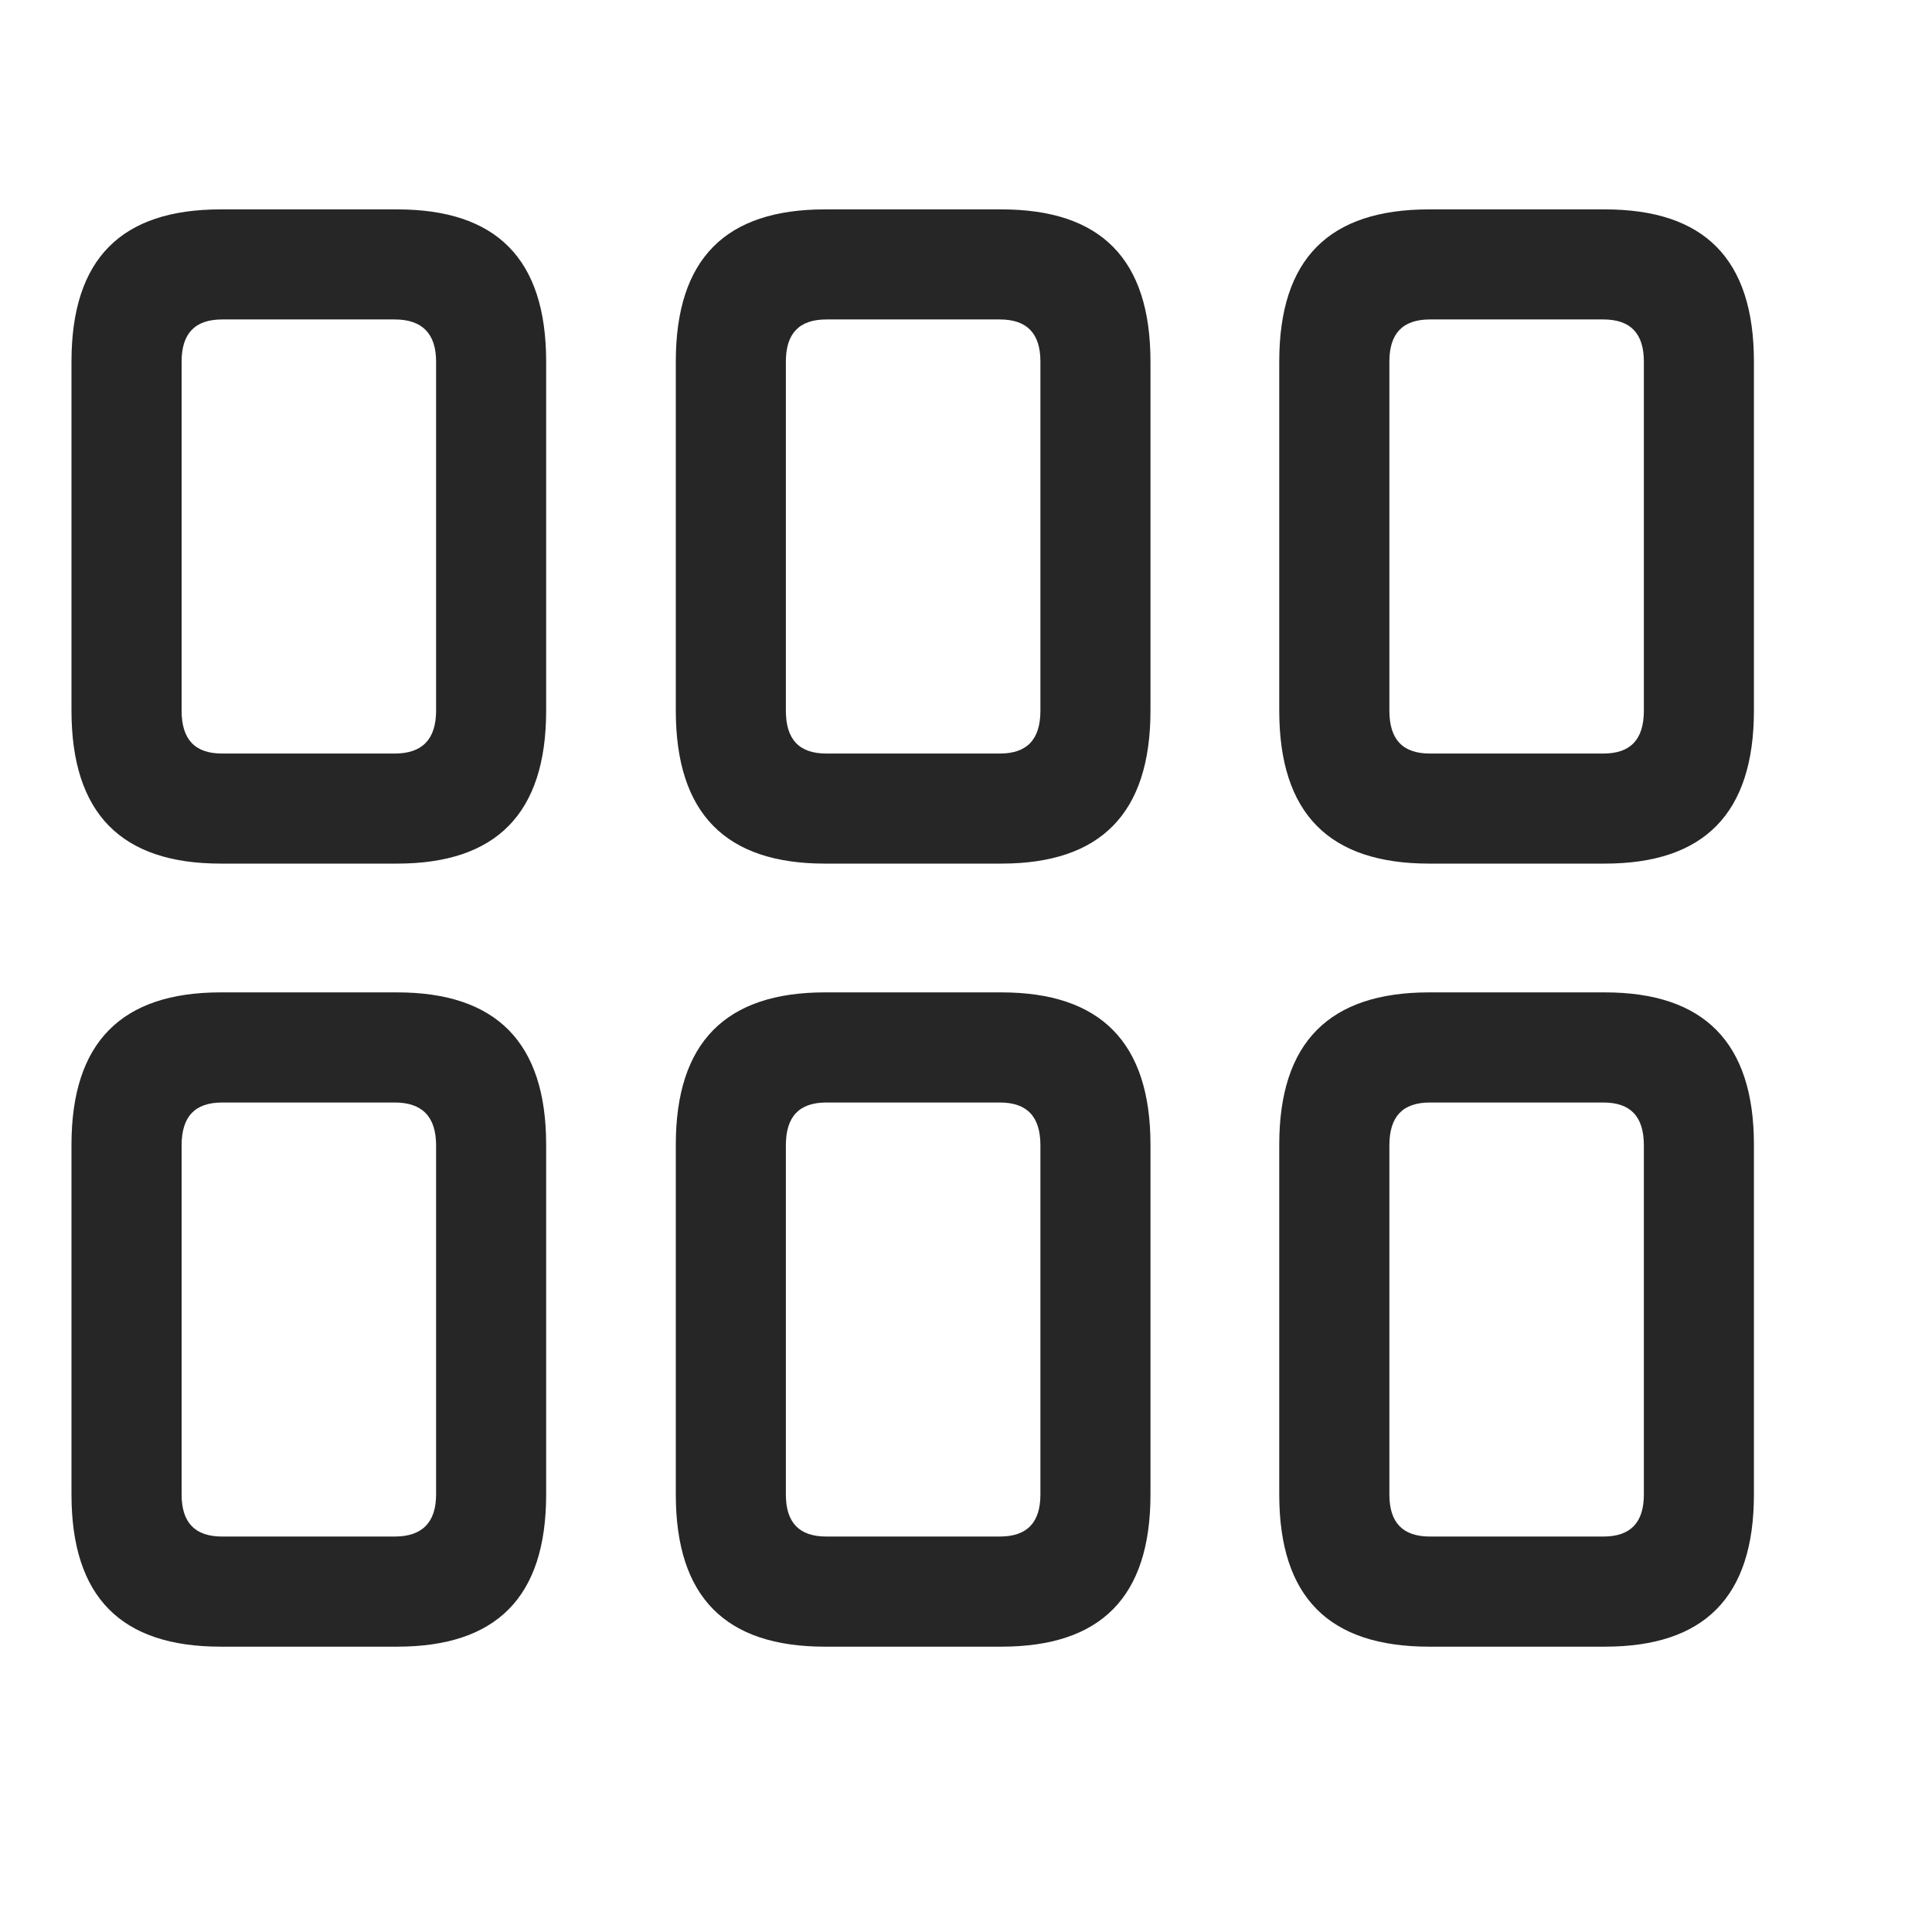 <svg width="29" height="29" viewBox="0 0 29 29" fill="currentColor" xmlns="http://www.w3.org/2000/svg">
<g clip-path="url(#clip0_2207_34250)">
<path d="M21.452 24.717H24.089C25.577 24.717 26.327 23.979 26.327 22.432V17.182C26.327 15.646 25.577 14.896 24.089 14.896H21.452C19.952 14.896 19.202 15.646 19.202 17.182V22.432C19.202 23.979 19.952 24.717 21.452 24.717ZM21.464 23.064C21.054 23.064 20.855 22.854 20.855 22.432V17.193C20.855 16.76 21.054 16.549 21.464 16.549H24.066C24.476 16.549 24.675 16.76 24.675 17.193V22.432C24.675 22.854 24.476 23.064 24.066 23.064H21.464Z" fill="currentColor" fill-opacity="0.85"/>
<path d="M12.382 24.717H15.03C16.519 24.717 17.269 23.979 17.269 22.432V17.182C17.269 15.646 16.519 14.896 15.03 14.896H12.382C10.894 14.896 10.144 15.646 10.144 17.182V22.432C10.144 23.979 10.894 24.717 12.382 24.717ZM12.405 23.064C11.995 23.064 11.796 22.854 11.796 22.432V17.193C11.796 16.76 11.995 16.549 12.405 16.549H15.007C15.417 16.549 15.617 16.76 15.617 17.193V22.432C15.617 22.854 15.417 23.064 15.007 23.064H12.405Z" fill="currentColor" fill-opacity="0.85"/>
<path d="M3.312 24.717H5.96C7.448 24.717 8.198 23.979 8.198 22.432V17.182C8.198 15.646 7.448 14.896 5.96 14.896H3.312C1.823 14.896 1.073 15.646 1.073 17.182V22.432C1.073 23.979 1.823 24.717 3.312 24.717ZM3.335 23.064C2.925 23.064 2.726 22.854 2.726 22.432V17.193C2.726 16.76 2.925 16.549 3.335 16.549H5.925C6.335 16.549 6.546 16.76 6.546 17.193V22.432C6.546 22.854 6.335 23.064 5.925 23.064H3.335Z" fill="currentColor" fill-opacity="0.85"/>
<path d="M21.452 12.963H24.089C25.577 12.963 26.327 12.213 26.327 10.666V5.428C26.327 3.881 25.577 3.143 24.089 3.143H21.452C19.952 3.143 19.202 3.881 19.202 5.428V10.666C19.202 12.213 19.952 12.963 21.452 12.963ZM21.464 11.311C21.054 11.311 20.855 11.1 20.855 10.666V5.428C20.855 5.006 21.054 4.795 21.464 4.795H24.066C24.476 4.795 24.675 5.006 24.675 5.428V10.666C24.675 11.1 24.476 11.311 24.066 11.311H21.464Z" fill="currentColor" fill-opacity="0.85"/>
<path d="M12.382 12.963H15.03C16.519 12.963 17.269 12.213 17.269 10.666V5.428C17.269 3.881 16.519 3.143 15.03 3.143H12.382C10.894 3.143 10.144 3.881 10.144 5.428V10.666C10.144 12.213 10.894 12.963 12.382 12.963ZM12.405 11.311C11.995 11.311 11.796 11.1 11.796 10.666V5.428C11.796 5.006 11.995 4.795 12.405 4.795H15.007C15.417 4.795 15.617 5.006 15.617 5.428V10.666C15.617 11.1 15.417 11.311 15.007 11.311H12.405Z" fill="currentColor" fill-opacity="0.85"/>
<path d="M3.312 12.963H5.96C7.448 12.963 8.198 12.213 8.198 10.666V5.428C8.198 3.881 7.448 3.143 5.96 3.143H3.312C1.823 3.143 1.073 3.881 1.073 5.428V10.666C1.073 12.213 1.823 12.963 3.312 12.963ZM3.335 11.311C2.925 11.311 2.726 11.1 2.726 10.666V5.428C2.726 5.006 2.925 4.795 3.335 4.795H5.925C6.335 4.795 6.546 5.006 6.546 5.428V10.666C6.546 11.1 6.335 11.311 5.925 11.311H3.335Z" fill="currentColor" fill-opacity="0.85"/>
</g>
<defs>
<clipPath id="clip0_2207_34250">
<rect width="25.254" height="21.598" fill="currentColor" transform="translate(1.073 3.119)"/>
</clipPath>
</defs>
</svg>
